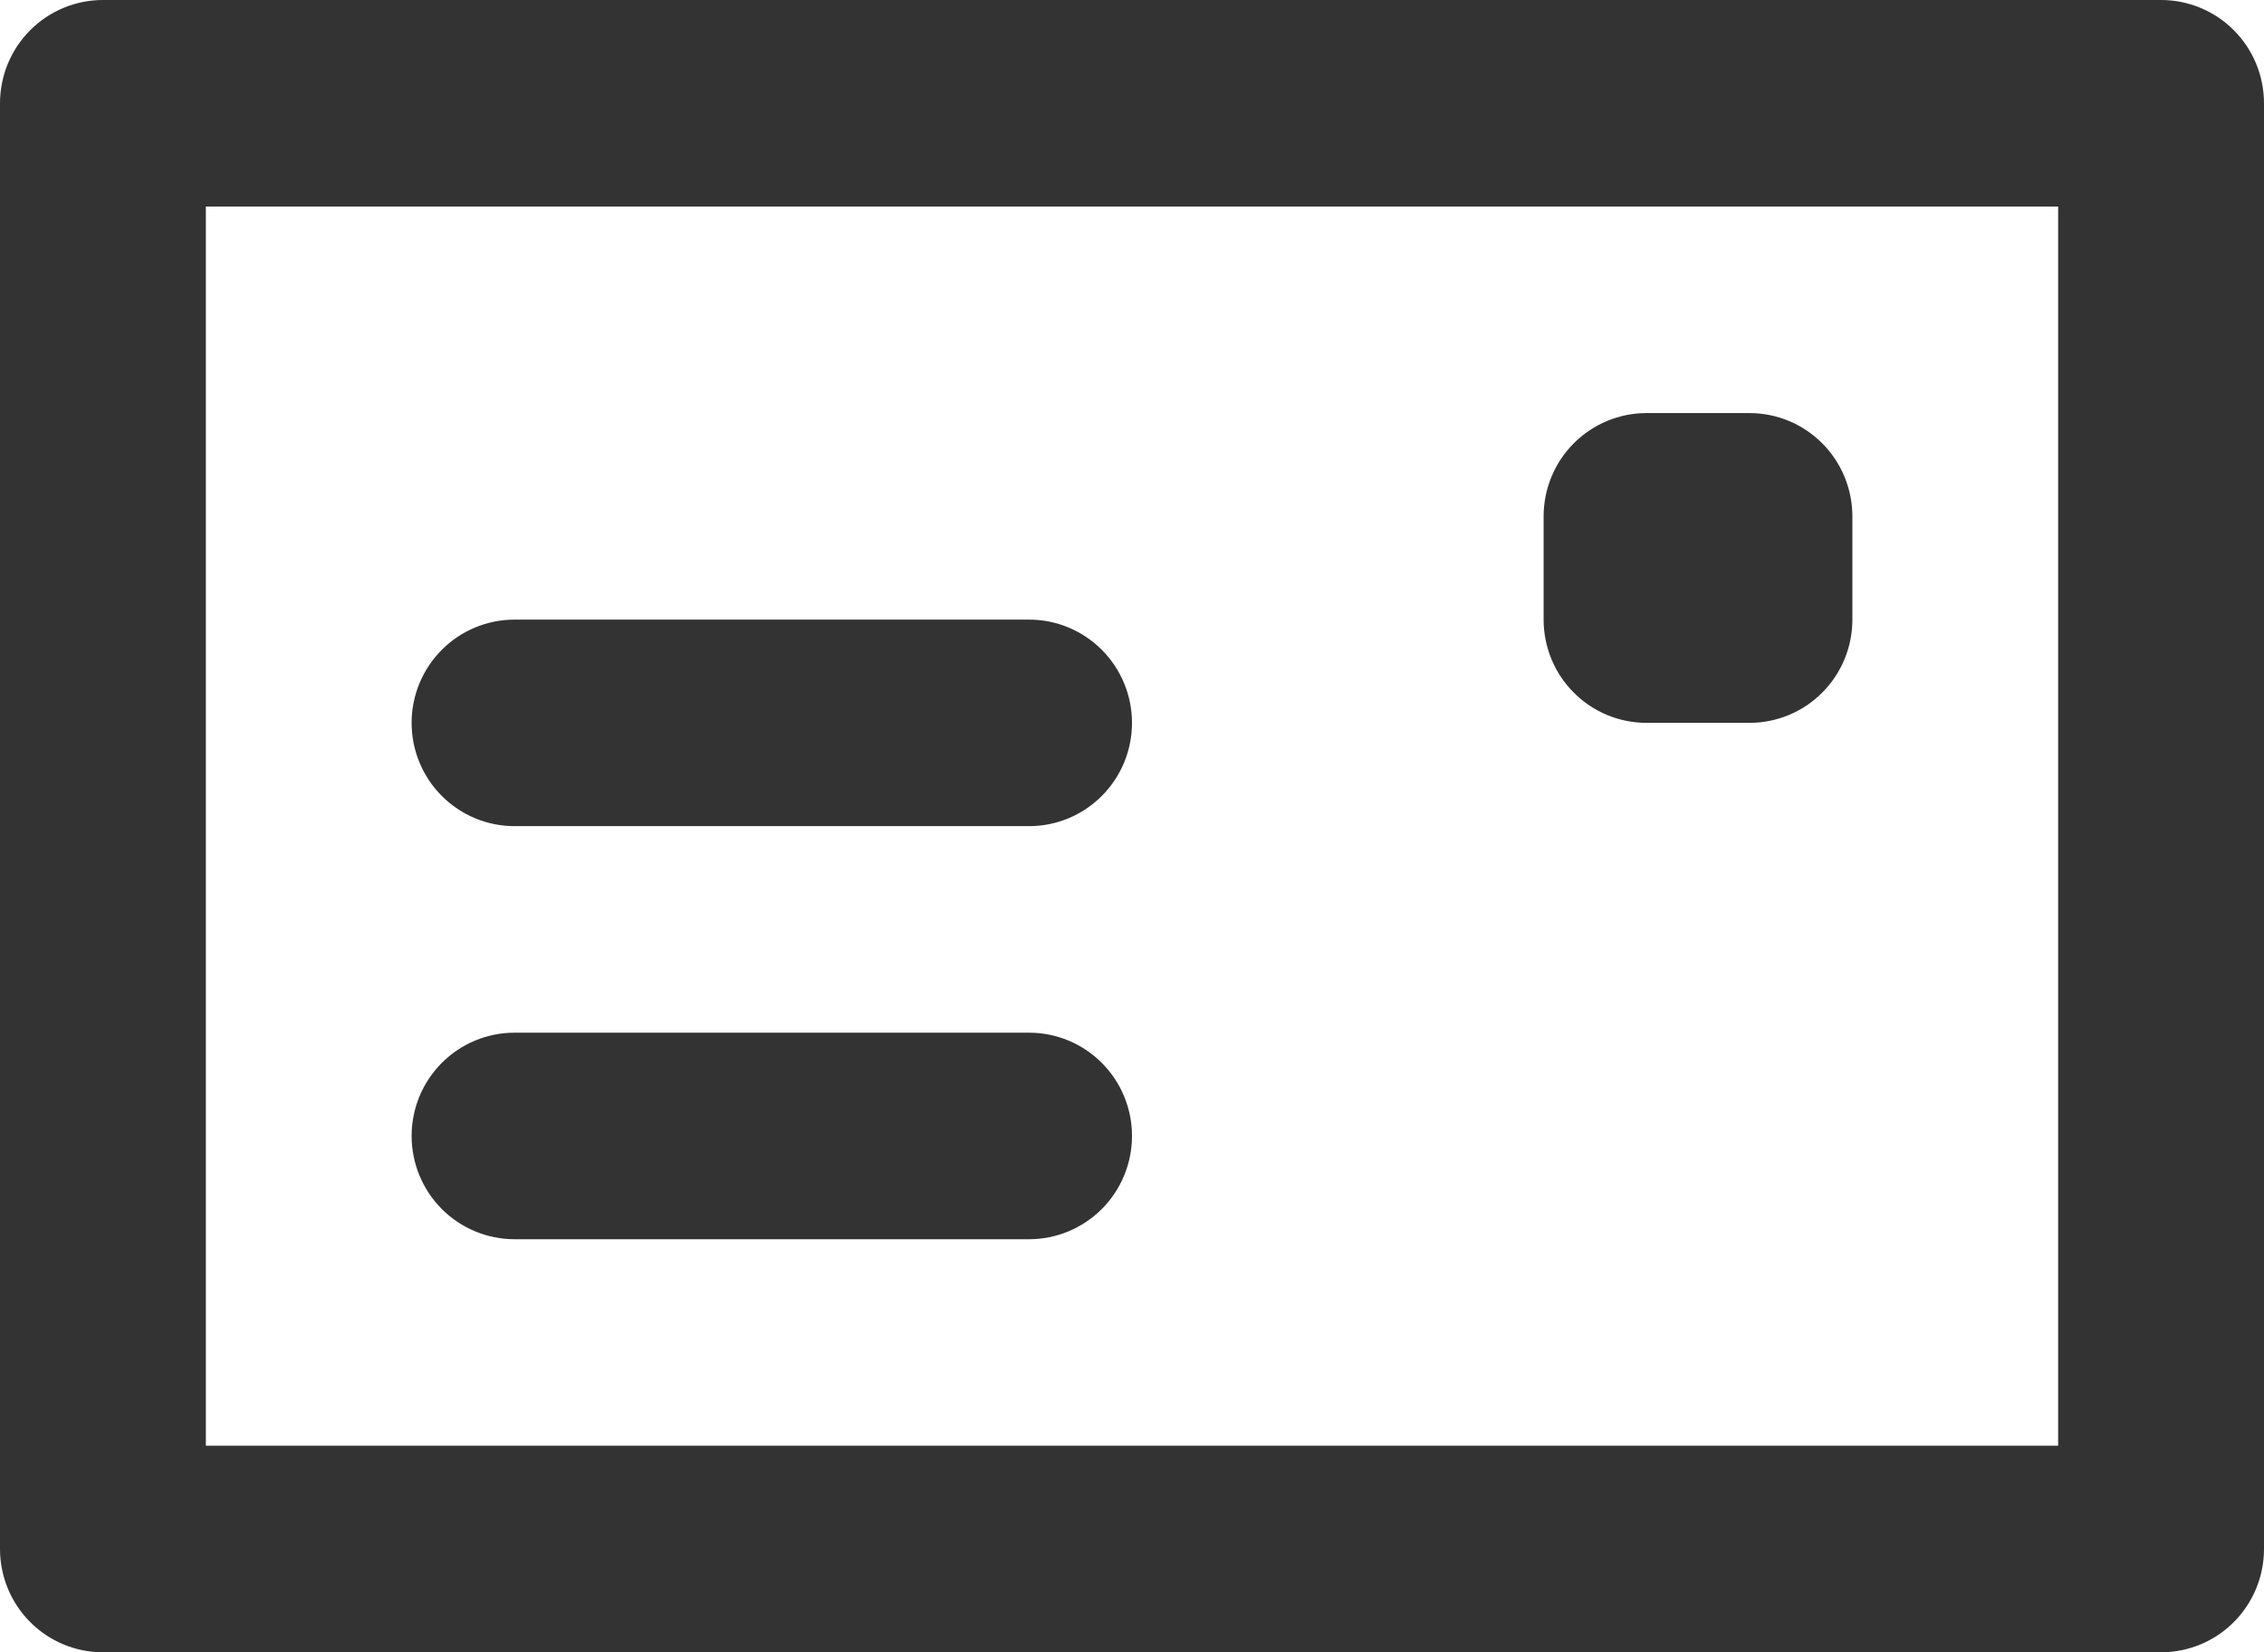 <svg width="37" height="27" viewBox="0 0 37 27" fill="none" xmlns="http://www.w3.org/2000/svg">
<path d="M26.909 11.812H28.591C29.037 11.812 29.465 11.635 29.78 11.318C30.096 11.002 30.273 10.573 30.273 10.125V8.438C30.273 7.99 30.096 7.561 29.78 7.244C29.465 6.928 29.037 6.75 28.591 6.75H26.909C26.463 6.75 26.035 6.928 25.72 7.244C25.404 7.561 25.227 7.99 25.227 8.438V10.125C25.227 10.573 25.404 11.002 25.72 11.318C26.035 11.635 26.463 11.812 26.909 11.812ZM8.409 13.5H16.818C17.264 13.5 17.692 13.322 18.007 13.006C18.323 12.689 18.5 12.26 18.5 11.812C18.5 11.365 18.323 10.936 18.007 10.619C17.692 10.303 17.264 10.125 16.818 10.125H8.409C7.963 10.125 7.535 10.303 7.22 10.619C6.904 10.936 6.727 11.365 6.727 11.812C6.727 12.26 6.904 12.689 7.22 13.006C7.535 13.322 7.963 13.5 8.409 13.5ZM35.318 0H1.682C1.236 0 0.808 0.178 0.493 0.494C0.177 0.811 0 1.24 0 1.688V25.312C0 25.76 0.177 26.189 0.493 26.506C0.808 26.822 1.236 27 1.682 27H35.318C35.764 27 36.192 26.822 36.507 26.506C36.823 26.189 37 25.76 37 25.312V1.688C37 1.24 36.823 0.811 36.507 0.494C36.192 0.178 35.764 0 35.318 0V0ZM33.636 23.625H3.364V3.375H33.636V23.625ZM8.409 20.25H16.818C17.264 20.25 17.692 20.072 18.007 19.756C18.323 19.439 18.5 19.01 18.5 18.562C18.5 18.115 18.323 17.686 18.007 17.369C17.692 17.053 17.264 16.875 16.818 16.875H8.409C7.963 16.875 7.535 17.053 7.22 17.369C6.904 17.686 6.727 18.115 6.727 18.562C6.727 19.01 6.904 19.439 7.22 19.756C7.535 20.072 7.963 20.25 8.409 20.25Z" fill="black" fill-opacity="0.8"/>
</svg>
